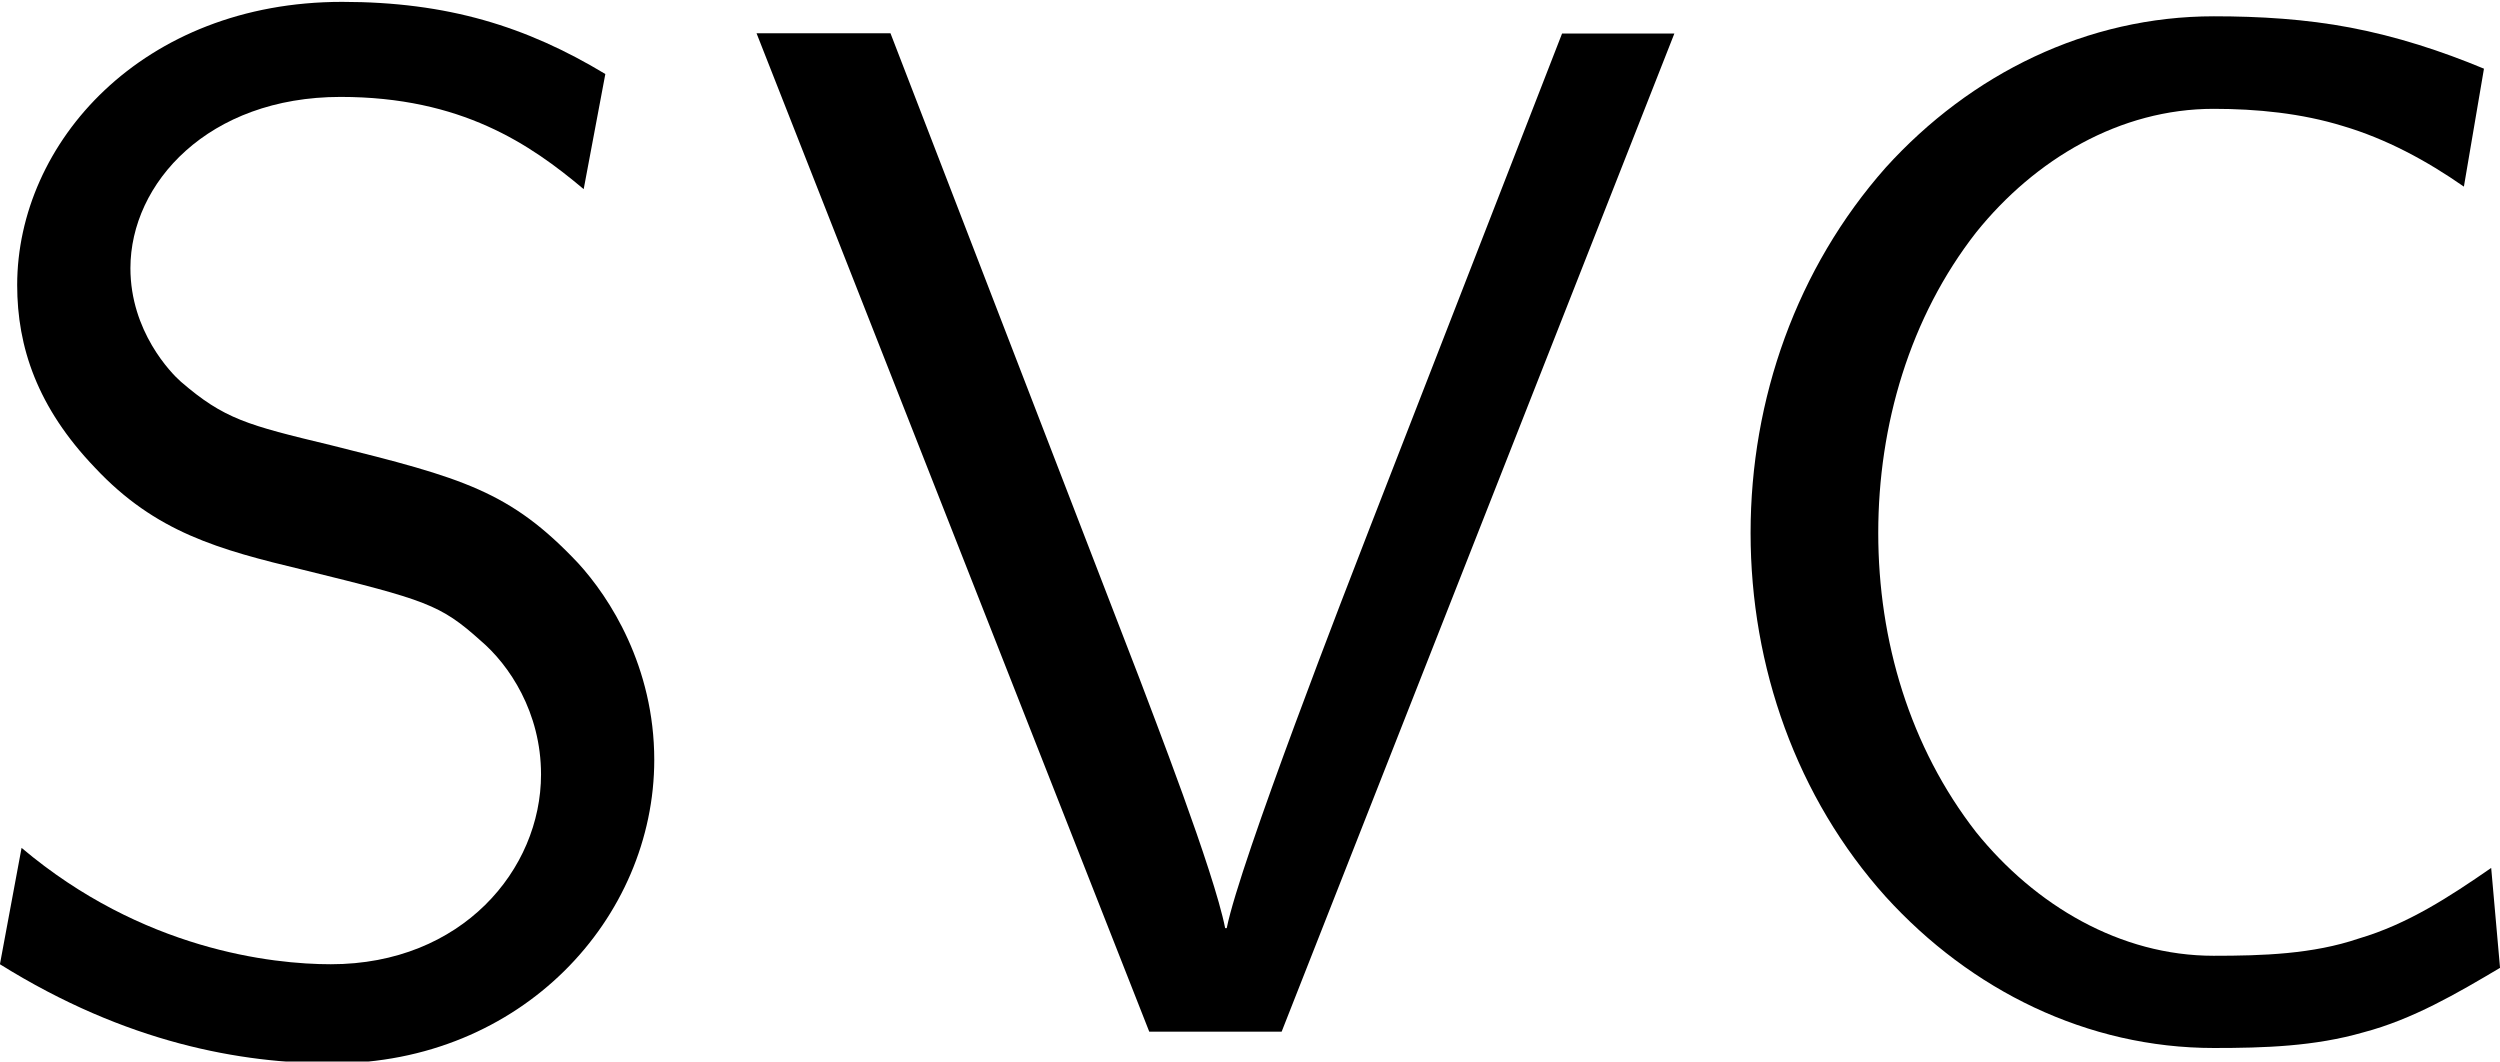 <?xml version="1.0" encoding="UTF-8" standalone="no"?>
<svg
   width="28.301mm"
   height="12.017mm"
   viewBox="0 0 28.301 12.017"
   version="1.1"
   id="svg8"
   inkscape:version="1.2.2 (b0a8486541, 2022-12-01)"
   sodipodi:docname="svc.svg"
   inkscape:export-filename="/home/usuario/Documentos/Inquietudes/Electrical Grid Simulator/src/electricalsim/icons/transformer.png"
   inkscape:export-xdpi="384"
   inkscape:export-ydpi="384"
   xmlns:inkscape="http://www.inkscape.org/namespaces/inkscape"
   xmlns:sodipodi="http://sodipodi.sourceforge.net/DTD/sodipodi-0.dtd"
   xmlns="http://www.w3.org/2000/svg"
   xmlns:svg="http://www.w3.org/2000/svg"
   xmlns:rdf="http://www.w3.org/1999/02/22-rdf-syntax-ns#"
   xmlns:cc="http://creativecommons.org/ns#"
   xmlns:dc="http://purl.org/dc/elements/1.1/">
  <defs
     id="defs2" />
  <sodipodi:namedview
     id="base"
     pagecolor="#ffffff"
     bordercolor="#666666"
     borderopacity="1.0"
     inkscape:pageopacity="0.0"
     inkscape:pageshadow="2"
     inkscape:zoom="6.9250548"
     inkscape:cx="78.338731"
     inkscape:cy="24.115333"
     inkscape:document-units="mm"
     inkscape:current-layer="text834"
     inkscape:document-rotation="0"
     showgrid="false"
     inkscape:window-width="1920"
     inkscape:window-height="1007"
     inkscape:window-x="0"
     inkscape:window-y="0"
     inkscape:window-maximized="1"
     fit-margin-top="0"
     fit-margin-left="0"
     fit-margin-right="0"
     fit-margin-bottom="0"
     inkscape:showpageshadow="2"
     inkscape:pagecheckerboard="0"
     inkscape:deskcolor="#d1d1d1" />
  <g
     inkscape:label="Capa 1"
     inkscape:groupmode="layer"
     id="layer1"
     transform="translate(4.183,-56.532)">
    <g
       aria-label="G"
       id="text834"
       style="font-size:15.698px;line-height:1.25;font-family:'Latin Modern Sans';-inkscape-font-specification:'Latin Modern Sans';stroke-width:2.283">
      <g
         aria-label="SVC"
         id="text290"
         style="font-size:4.586px;font-family:'Times New Roman';-inkscape-font-specification:'Times New Roman, ';text-align:center;text-anchor:middle;fill:#ffffff;stroke:#ffffff;stroke-width:0.365;stroke-linejoin:round;stop-color:#000000"
         transform="matrix(3.551,0,0,3.551,10.67,-144.192)">
        <path
           d="m -2.097,58.949 c 0,-0.298 -0.142,-0.518 -0.243,-0.628 -0.216,-0.229 -0.367,-0.271 -0.789,-0.376 -0.266,-0.064 -0.339,-0.083 -0.477,-0.202 -0.032,-0.028 -0.161,-0.161 -0.161,-0.362 0,-0.271 0.248,-0.546 0.67,-0.546 0.385,0 0.605,0.151 0.775,0.294 l 0.069,-0.367 C -2.505,56.61 -2.757,56.532 -3.092,56.532 c -0.637,0 -1.036,0.449 -1.036,0.903 0,0.197 0.064,0.39 0.248,0.582 0.193,0.206 0.394,0.261 0.665,0.326 0.39,0.096 0.436,0.11 0.564,0.225 0.092,0.078 0.193,0.229 0.193,0.427 0,0.303 -0.252,0.605 -0.67,0.605 -0.188,0 -0.601,-0.046 -0.986,-0.371 l -0.069,0.371 c 0.404,0.252 0.77,0.316 1.059,0.316 0.605,0 1.027,-0.463 1.027,-0.968 z"
           style="font-family:'Latin Modern Sans';-inkscape-font-specification:'Latin Modern Sans';fill:#000000;stroke:none;stroke-width:0.365"
           id="path394" />
        <path
           d="M 1.155,56.633 H 0.797 l -0.61,1.568 c -0.073,0.188 -0.417,1.073 -0.459,1.284 h -0.005 C -0.313,59.302 -0.51,58.797 -0.551,58.687 l -0.793,-2.055 h -0.427 l 1.252,3.183 h 0.422 z"
           style="font-family:'Latin Modern Sans';-inkscape-font-specification:'Latin Modern Sans';fill:#000000;stroke:none;stroke-width:0.365"
           id="path396" />
        <path
           d="m 3.787,59.609 -0.028,-0.316 c -0.133,0.092 -0.266,0.179 -0.422,0.225 -0.147,0.05 -0.307,0.055 -0.463,0.055 -0.298,0 -0.569,-0.161 -0.757,-0.394 -0.211,-0.271 -0.312,-0.61 -0.312,-0.954 0,-0.344 0.101,-0.688 0.312,-0.958 0.188,-0.234 0.459,-0.394 0.757,-0.394 0.138,0 0.28,0.014 0.413,0.055 0.138,0.041 0.266,0.11 0.385,0.193 l 0.064,-0.376 C 3.599,56.688 3.457,56.642 3.31,56.614 3.168,56.587 3.022,56.578 2.875,56.578 c -0.404,0 -0.775,0.183 -1.046,0.482 -0.284,0.321 -0.431,0.738 -0.431,1.165 0,0.427 0.147,0.844 0.431,1.16 0.271,0.298 0.642,0.482 1.046,0.482 0.161,0 0.321,-0.005 0.477,-0.05 0.156,-0.041 0.298,-0.124 0.436,-0.206 z"
           style="font-family:'Latin Modern Sans';-inkscape-font-specification:'Latin Modern Sans';fill:#000000;stroke:none;stroke-width:0.365"
           id="path398" />
      </g>
    </g>
  </g>
</svg>
